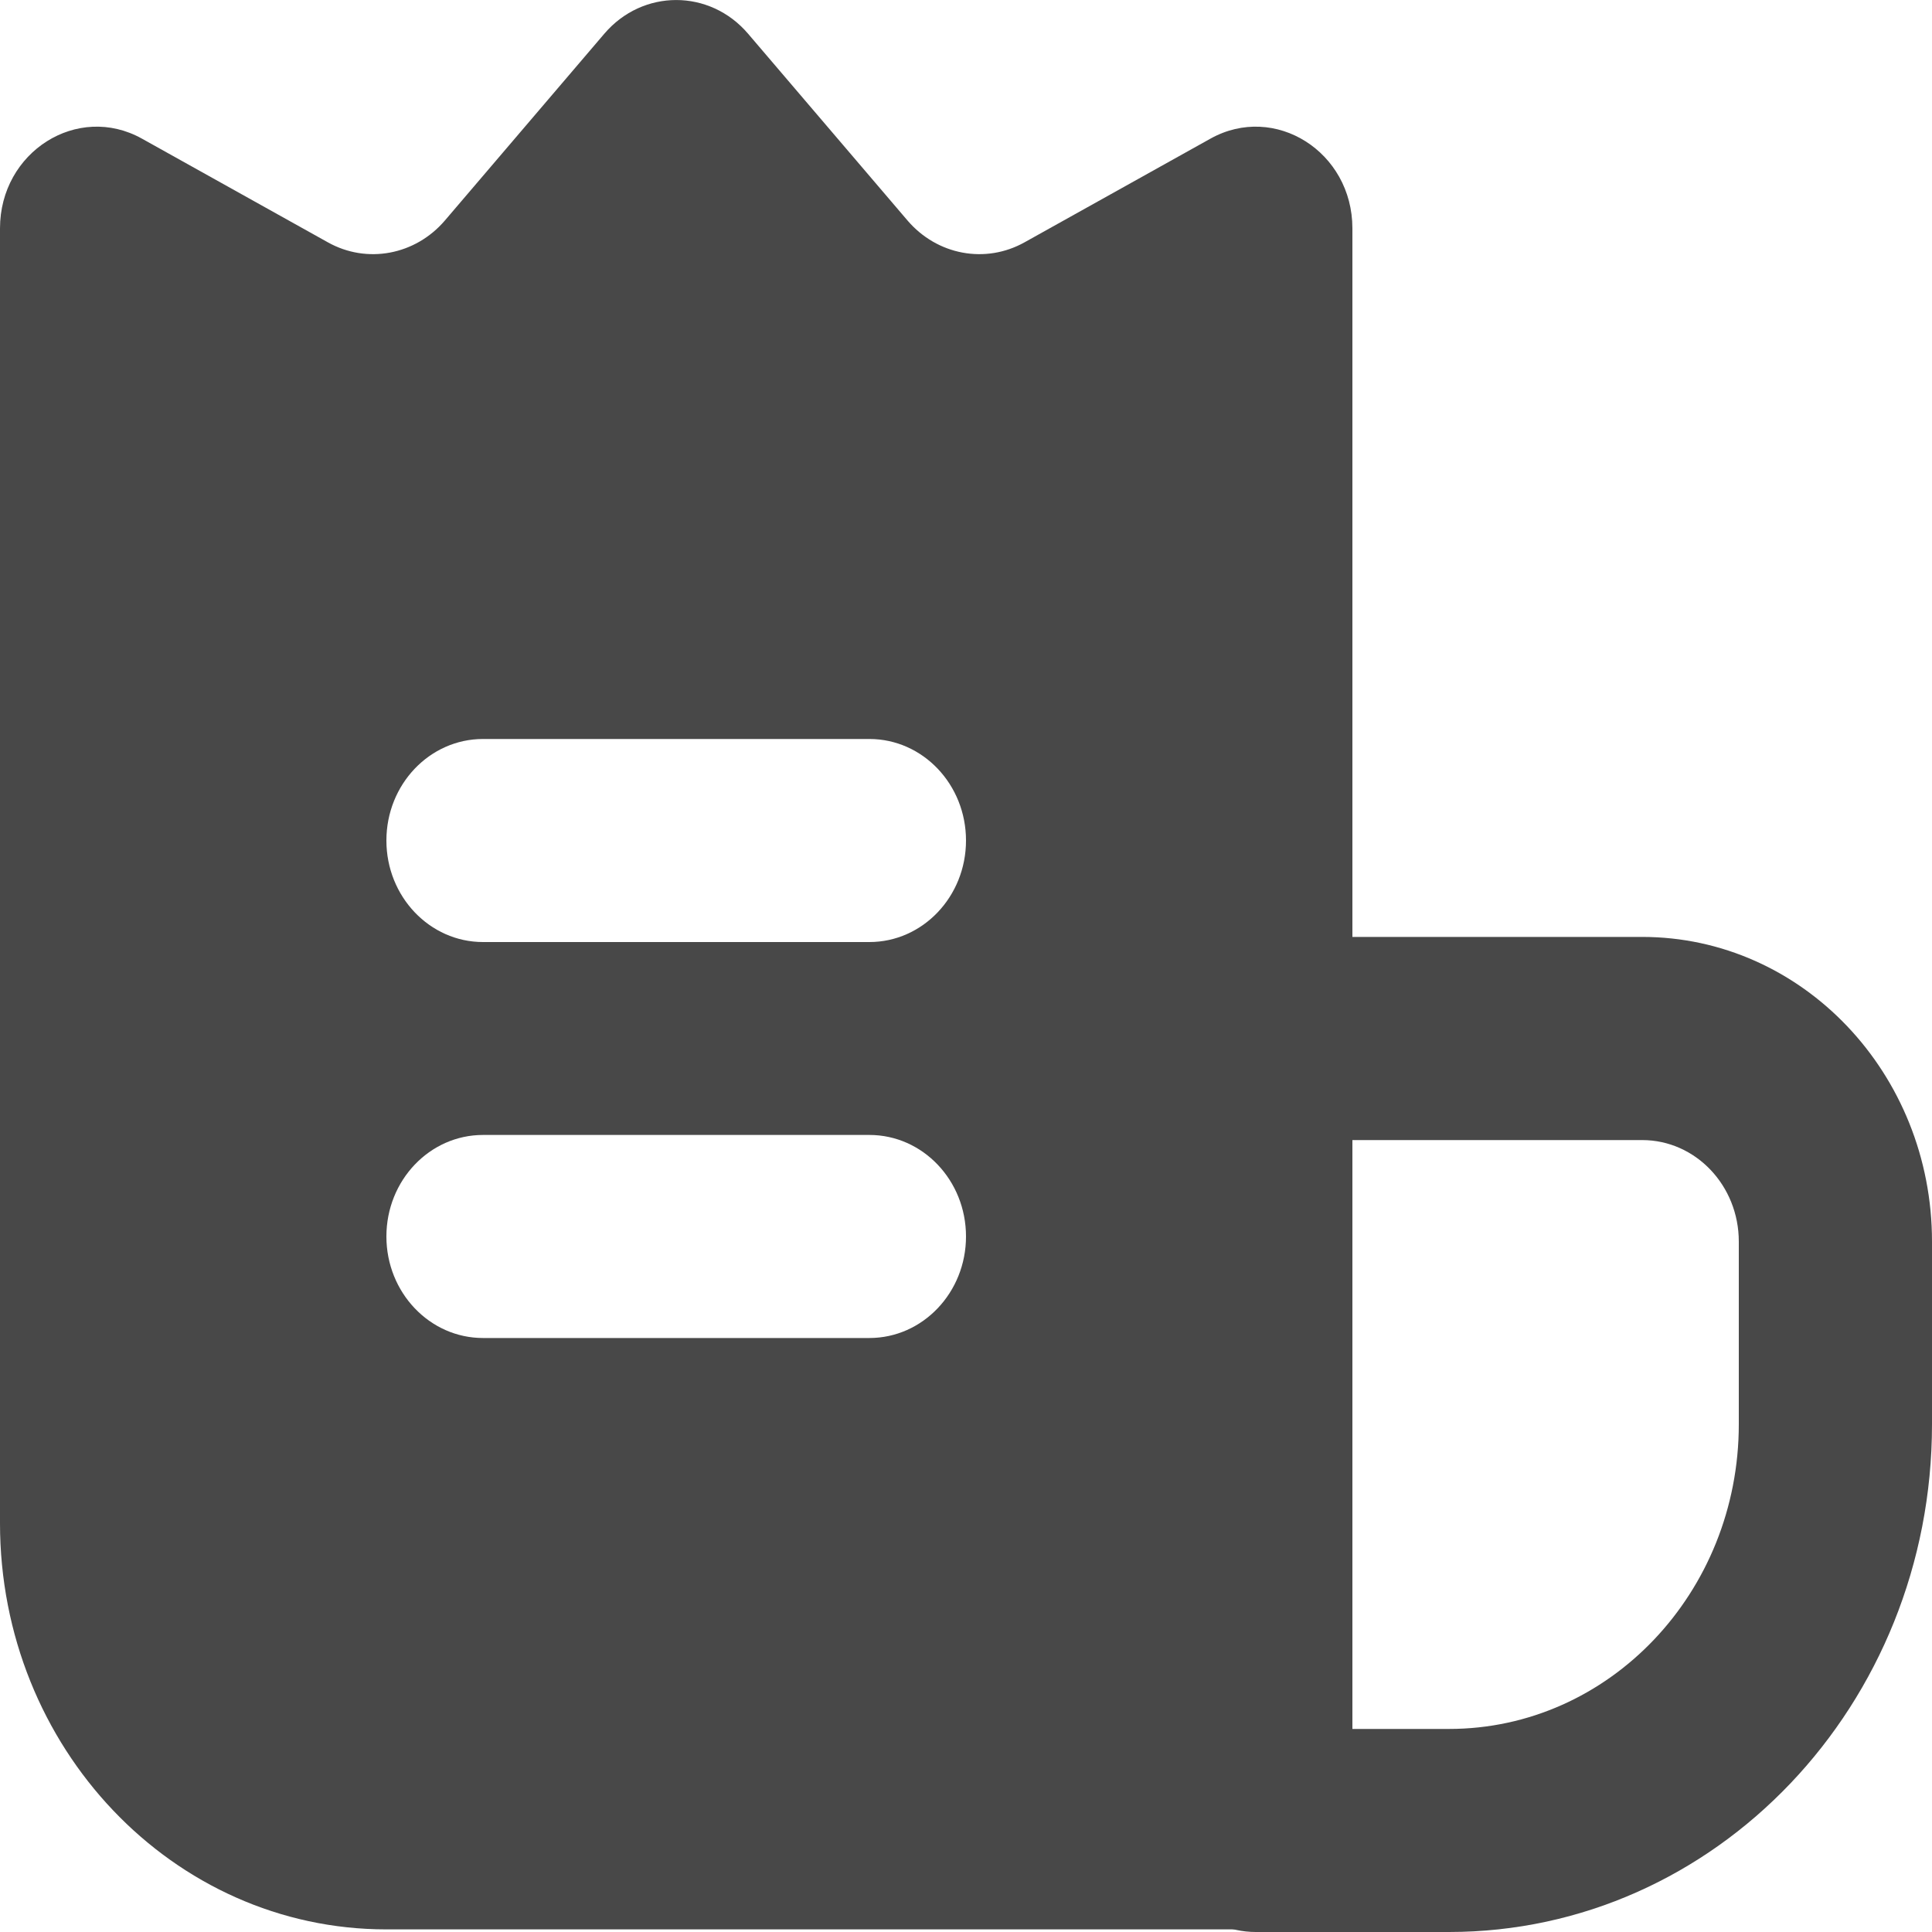 <svg width="20" height="20" viewBox="0 0 20 20" fill="none" xmlns="http://www.w3.org/2000/svg">
<path fill-rule="evenodd" clip-rule="evenodd" d="M12 10.75C12 10.17 12.448 9.699 13 9.699H17C18.657 9.699 20 11.111 20 12.853V14.744C20 17.647 17.761 20 15 20H13C12.448 20 12 19.529 12 18.949V10.75ZM14 11.802V17.898H15C16.657 17.898 18 16.486 18 14.744V12.853C18 12.272 17.552 11.802 17 11.802H14Z" fill="#484848"/>
<path fill-rule="evenodd" clip-rule="evenodd" d="M4.606 2.282L6.256 0.349C6.653 -0.116 7.347 -0.116 7.744 0.349L9.394 2.282C9.701 2.641 10.201 2.735 10.607 2.508L12.531 1.435C13.197 1.064 14 1.571 14 2.364V19.973H4C1.791 19.973 0 18.091 0 15.768V2.364C0 1.571 0.803 1.064 1.469 1.435L3.393 2.508C3.798 2.735 4.299 2.641 4.606 2.282ZM5 13.851C4.448 13.851 4 13.38 4 12.8C4 12.219 4.448 11.749 5 11.749H9C9.552 11.749 10 12.219 10 12.8C10 13.38 9.552 13.851 9 13.851H5ZM5 9.752C4.448 9.752 4 9.281 4 8.701C4 8.12 4.448 7.65 5 7.65H9C9.552 7.65 10 8.12 10 8.701C10 9.281 9.552 9.752 9 9.752H5Z" fill="#484848"/>
</svg>
